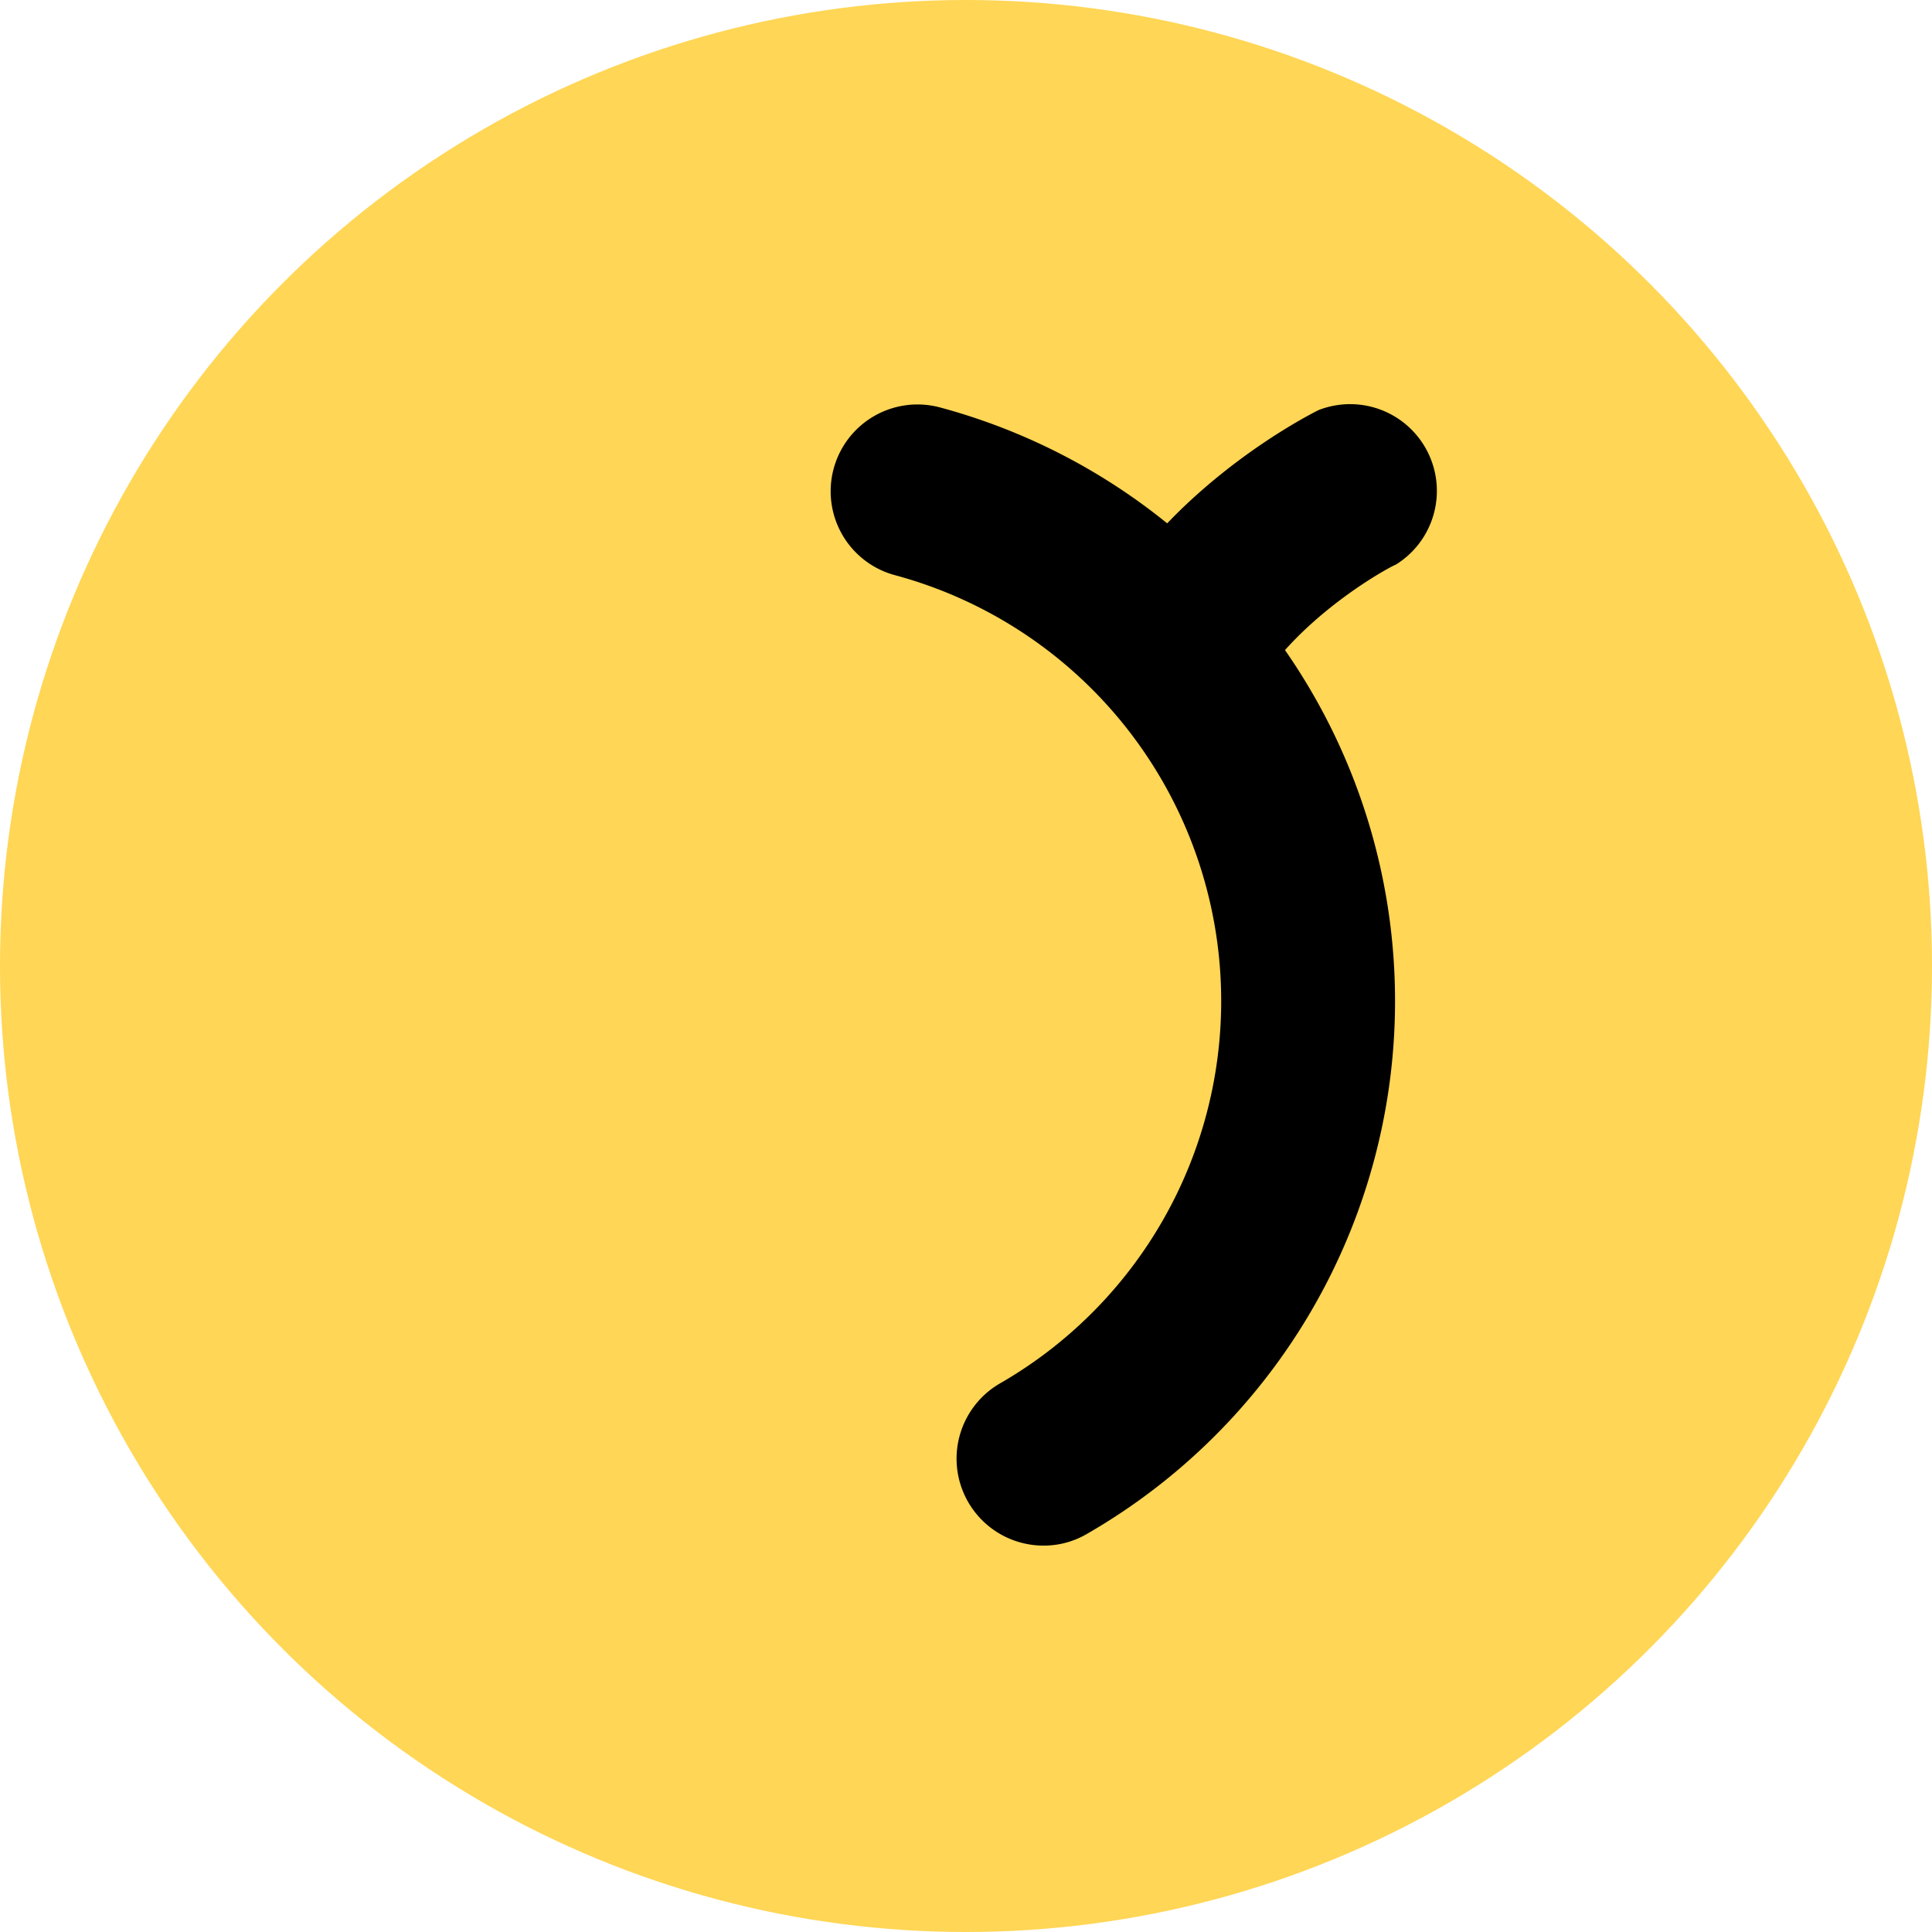 <svg xmlns="http://www.w3.org/2000/svg" viewBox="0 0 100 100"><defs><style>.cls-1{fill:#ffd655;}</style></defs><title>buttcoin_2</title><g id="Layer_2" data-name="Layer 2"><g id="Layer_2-2" data-name="Layer 2"><circle class="cls-1" cx="50" cy="50" r="50"/><path d="M54,80a4.5,4.5,0,0,1-2.25-8.39,22.83,22.83,0,0,0-5.43-41.84,4.49,4.49,0,1,1,2.34-8.68A31.82,31.82,0,0,1,56.25,79.4,4.4,4.4,0,0,1,54,80Z"/><path d="M61.24,37.77a4.49,4.49,0,0,1-3.82-6.85c3.7-6,10.1-9.33,10.82-9.69a4.49,4.49,0,0,1,4,8c-.1,0-4.82,2.49-7.2,6.37A4.5,4.5,0,0,1,61.24,37.77Z"/></g></g></svg>
